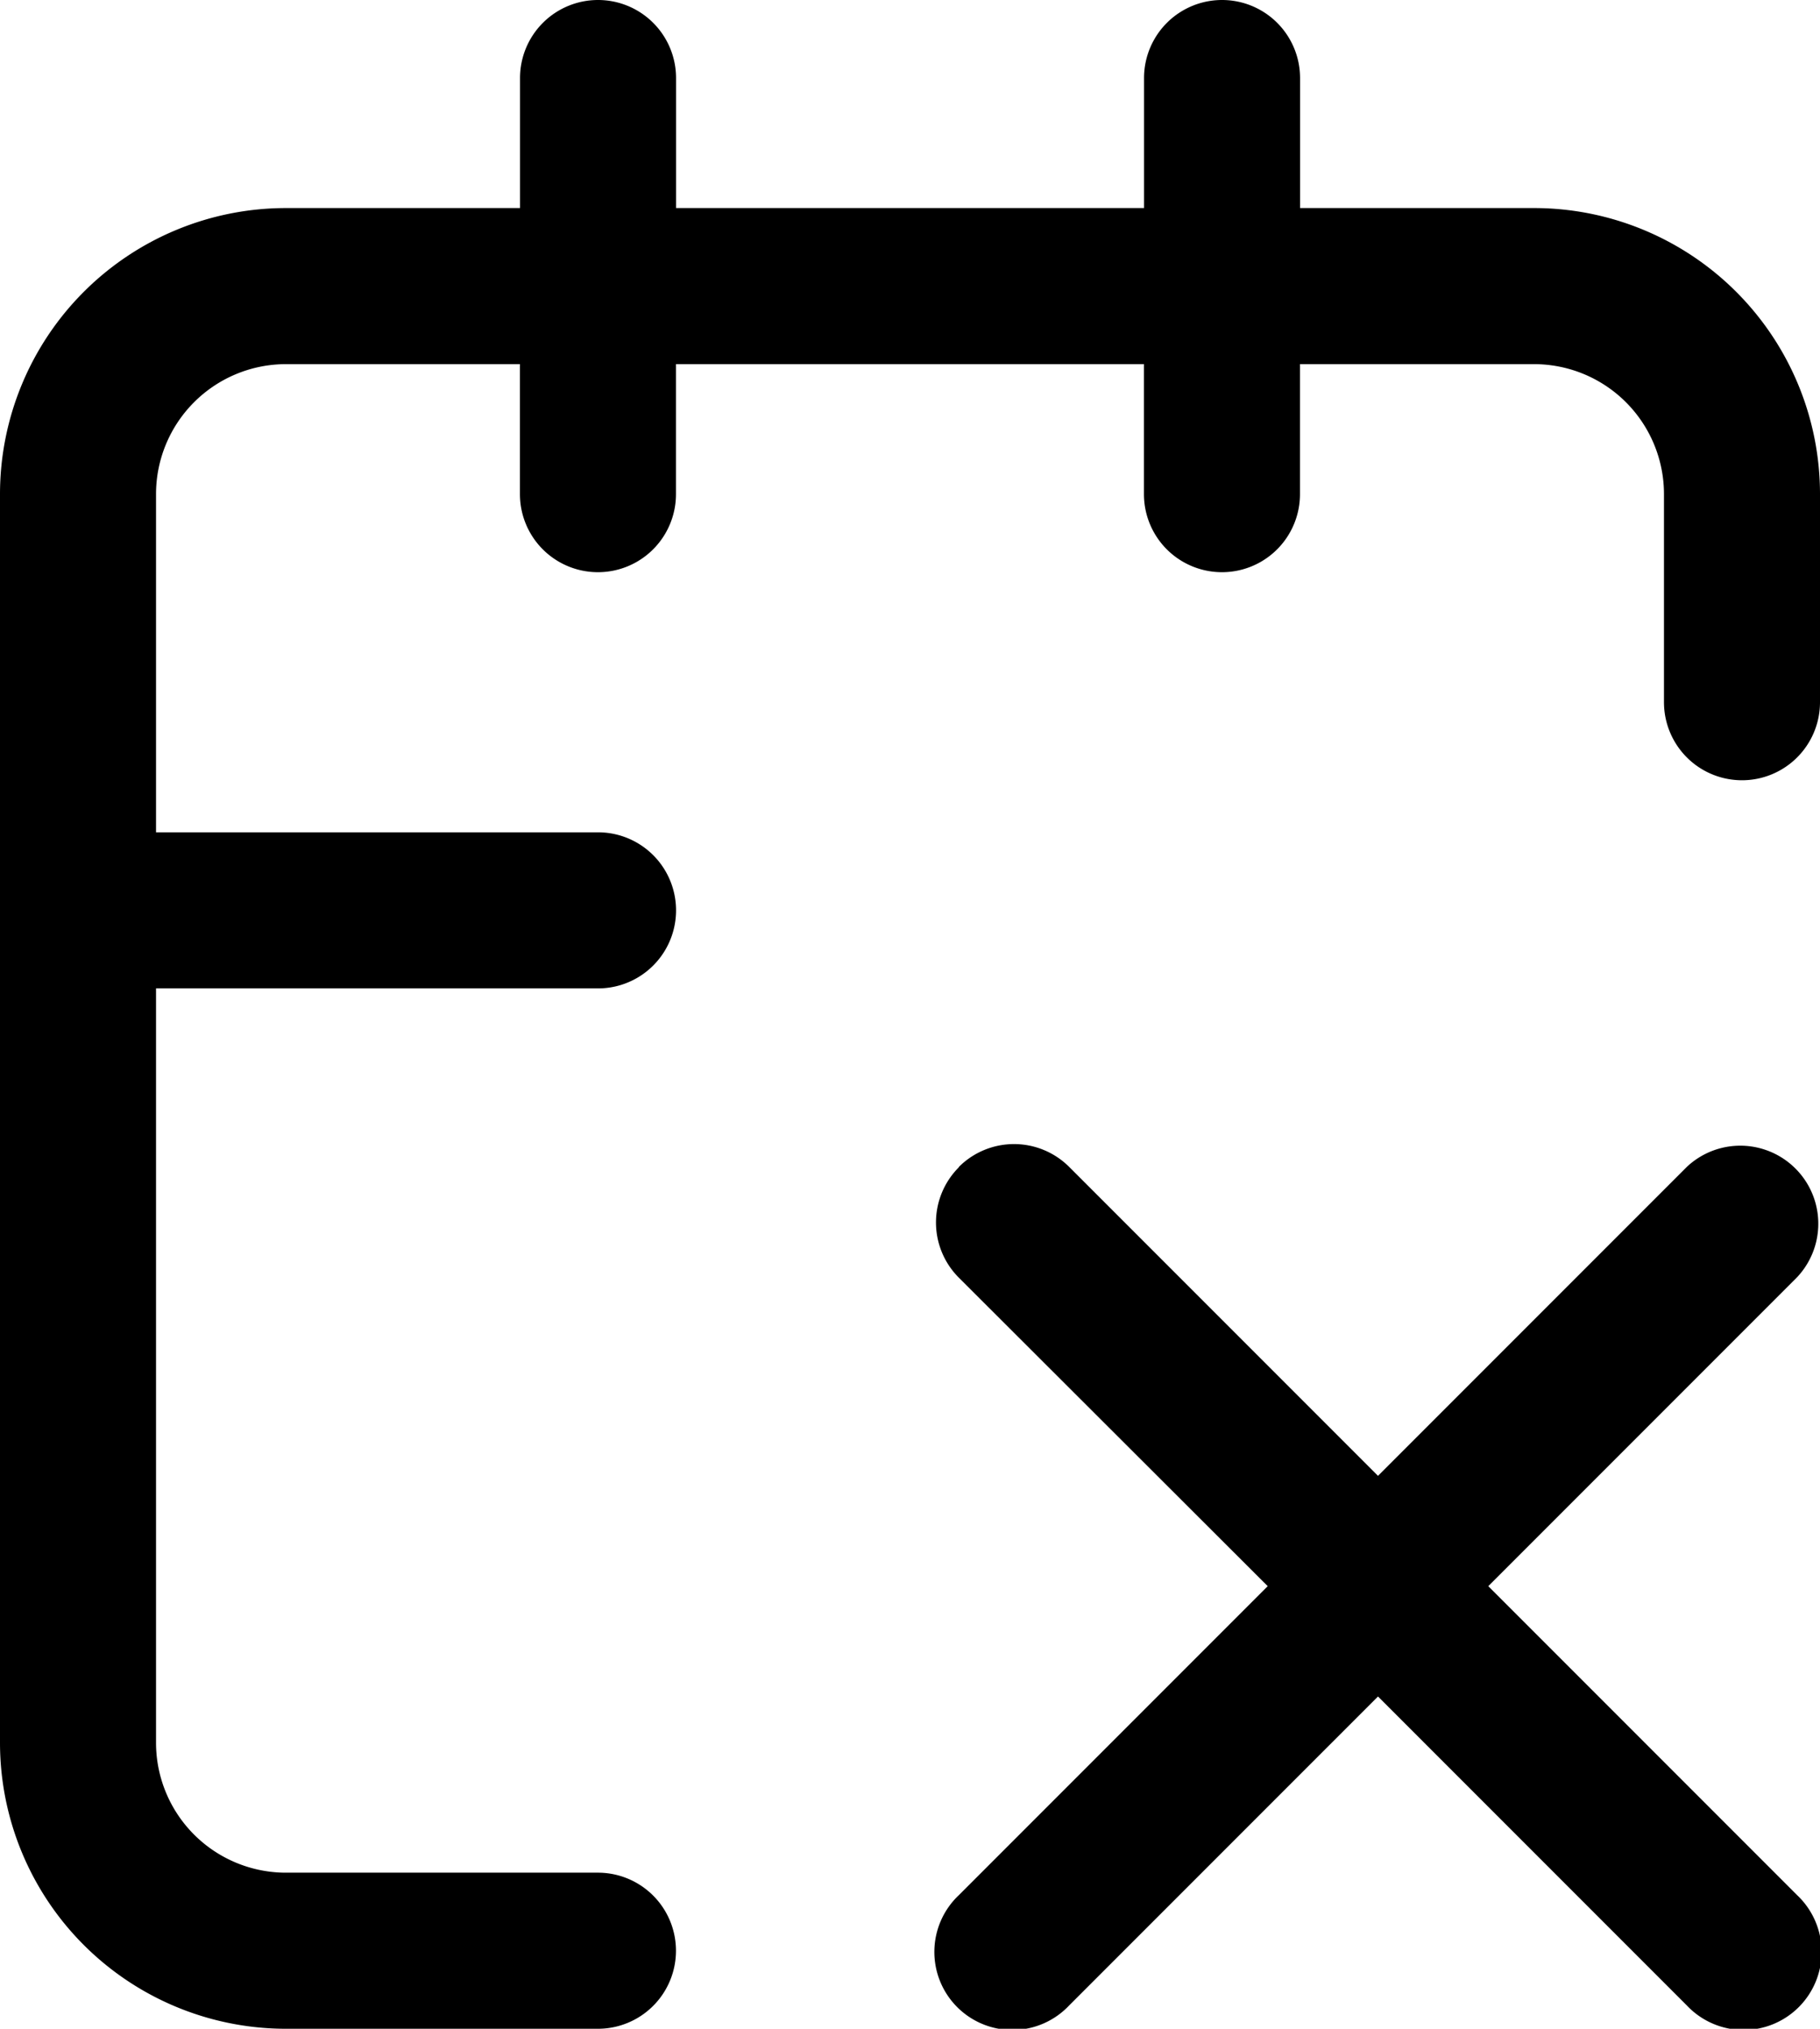 <svg xmlns="http://www.w3.org/2000/svg" width="22" height="24.514" viewBox="0 0 22 24.514">
  <path id="calendar_1_" data-name="calendar (1)" d="M10.479,2.25a.943.943,0,0,1,.943.943V4.764h5.657V3.193a.943.943,0,1,1,1.886,0V4.764h2.829A3.457,3.457,0,0,1,25.25,8.221v2.514a.943.943,0,1,1-1.886,0V8.221A1.571,1.571,0,0,0,21.793,6.65H18.964V8.221a.943.943,0,1,1-1.886,0V6.65H11.421V8.221a.943.943,0,0,1-1.886,0V6.65H6.707A1.571,1.571,0,0,0,5.136,8.221v4.086h5.343a.943.943,0,1,1,0,1.886H5.136v9.114a1.571,1.571,0,0,0,1.571,1.571h3.771a.943.943,0,1,1,0,1.886H6.707A3.457,3.457,0,0,1,3.25,23.307V8.221A3.457,3.457,0,0,1,6.707,4.764H9.536V3.193A.943.943,0,0,1,10.479,2.25Zm4.362,14.1a.943.943,0,0,1,1.333,0l3.733,3.733,3.733-3.733a.943.943,0,0,1,1.333,1.333l-3.733,3.733,3.733,3.733a.943.943,0,1,1-1.333,1.333l-3.733-3.733-3.733,3.733a.943.943,0,1,1-1.333-1.333l3.733-3.733L14.84,17.688a.943.943,0,0,1,0-1.333Z" transform="translate(-3.25 -2.25)" fill-rule="evenodd"/>
</svg>

